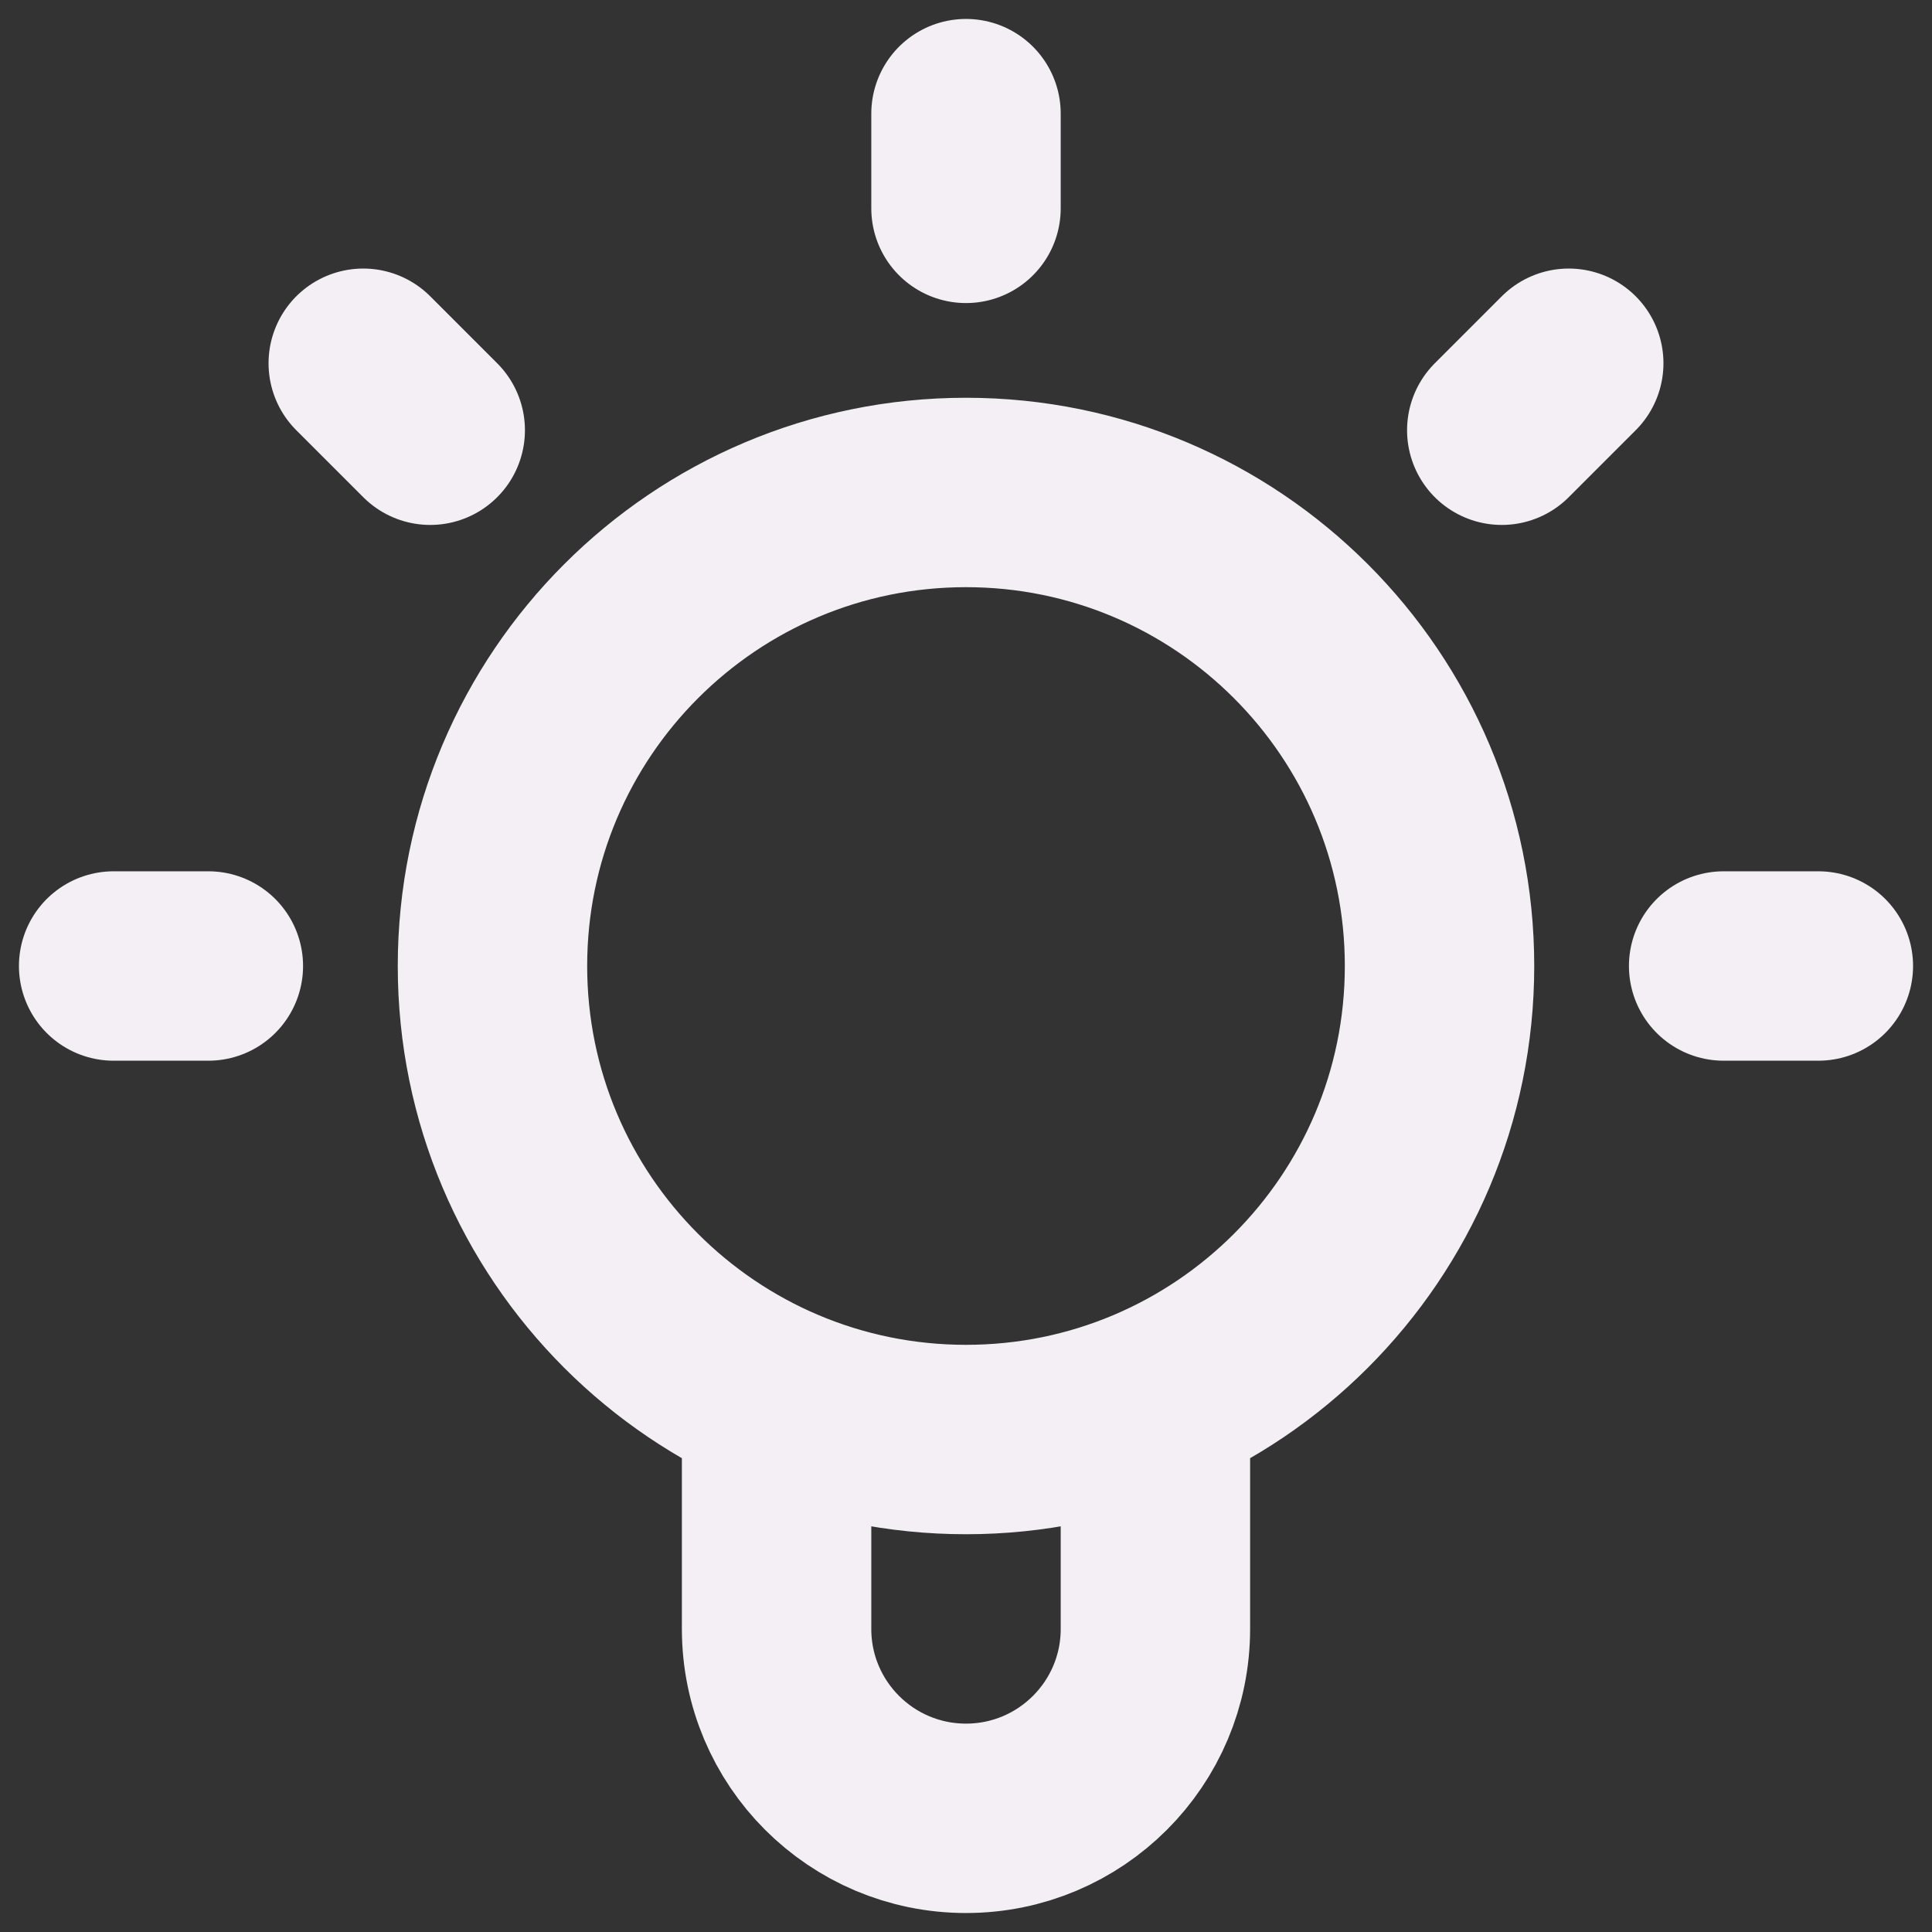 <svg width="51" height="51" viewBox="0 0 51 51" fill="none" xmlns="http://www.w3.org/2000/svg">
<rect x="0" y="0" width="51" height="51" fill="#333333" stroke="none"/>
<path d="M20.5 36.96V42.999C20.5 45.761 22.738 47.999 25.5 47.999C28.262 47.999 30.5 45.761 30.5 42.999V36.96M25.5 3V5.5M41.411 9.589L39.643 11.357M9.589 9.589L11.357 11.357M5.5 25.5H3M48 25.5H45.5M38 25.5C38 32.404 32.404 38 25.5 38C18.596 38 13 32.404 13 25.5C13 18.596 18.596 13 25.5 13C32.404 13 38 18.596 38 25.5Z" stroke="#F3EFF5" stroke-width="5" stroke-linecap="round" stroke-linejoin="round"/>
</svg>
